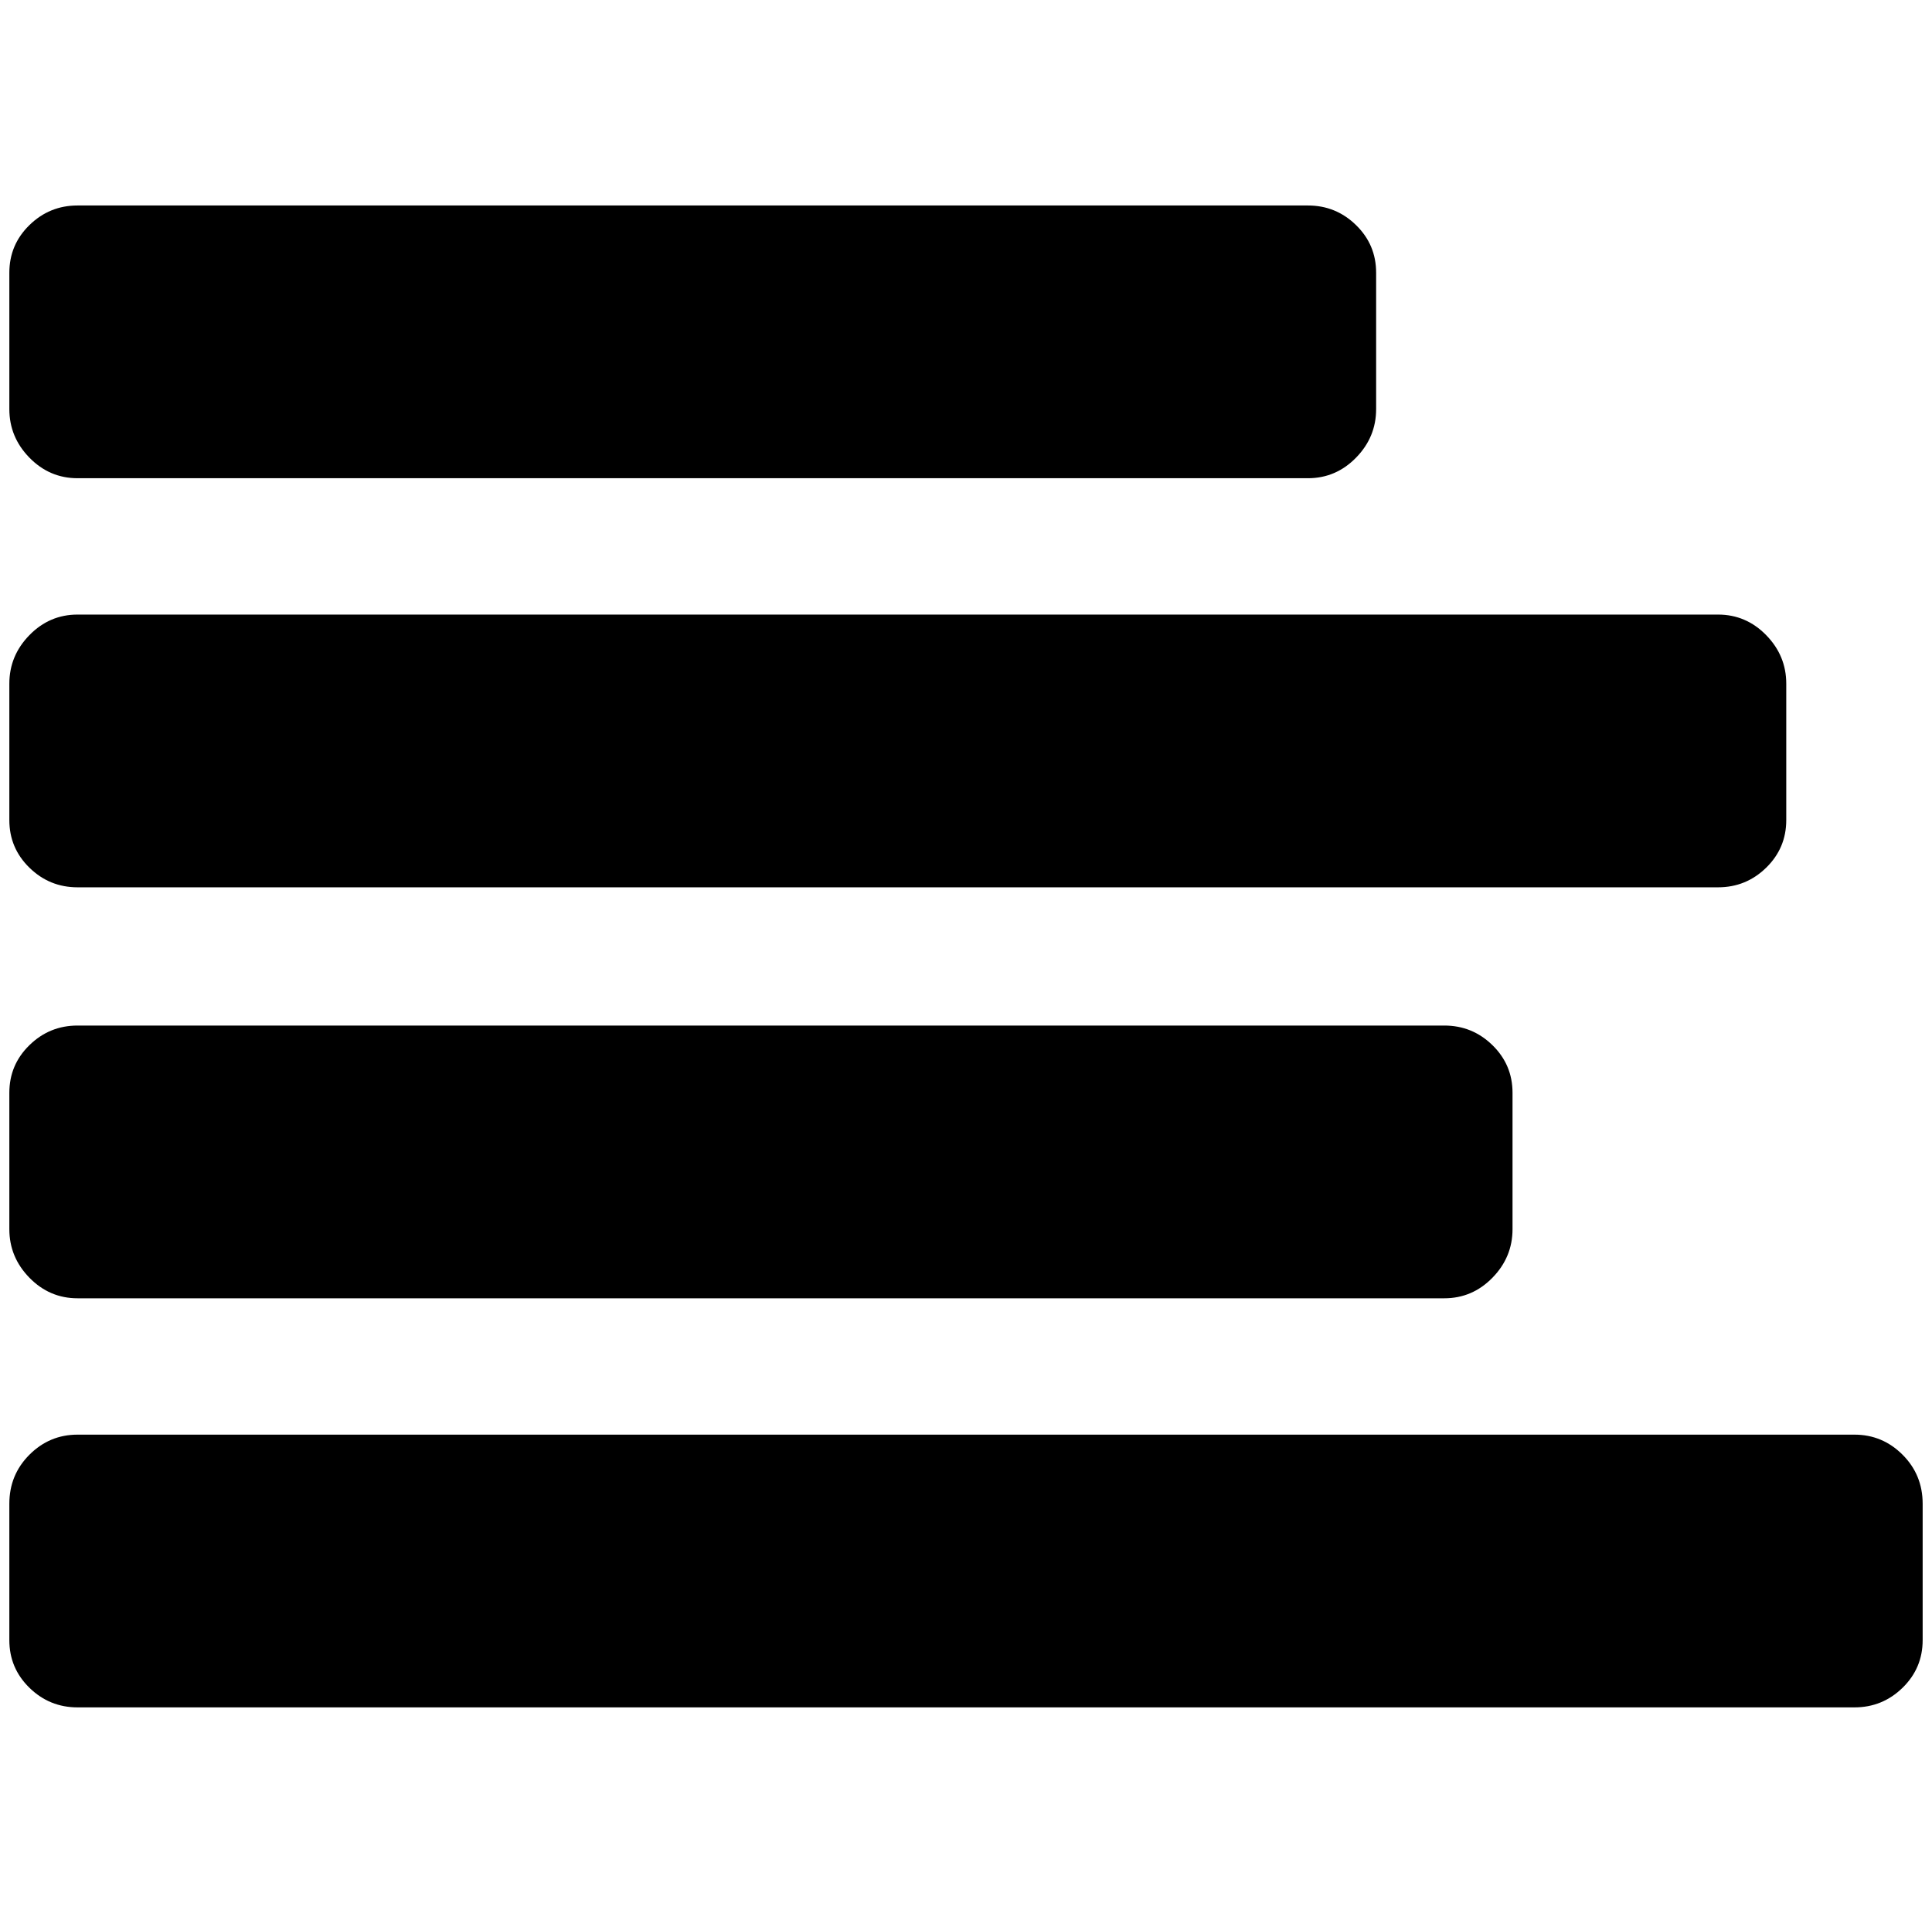 <?xml version="1.0" standalone="no"?>
<!DOCTYPE svg PUBLIC "-//W3C//DTD SVG 1.1//EN" "http://www.w3.org/Graphics/SVG/1.1/DTD/svg11.dtd" >
<svg xmlns="http://www.w3.org/2000/svg" xmlns:xlink="http://www.w3.org/1999/xlink" version="1.1" viewBox="-10 0 2068 2048">
   <path fill="currentColor"
d="M2048 1610v146q0 30 -21.5 51t-51.5 21h-1902q-30 0 -51.5 -21t-21.5 -51v-146q0 -31 21.5 -52.5t51.5 -21.5h1902q30 0 51.5 21.5t21.5 52.5zM1609 1170v146q0 30 -21.5 52t-51.5 22h-1463q-30 0 -51.5 -22t-21.5 -52v-146q0 -30 21.5 -51t51.5 -21h1463q30 0 51.5 21
t21.5 51zM1902 732v146q0 30 -21.5 51t-51.5 21h-1756q-30 0 -51.5 -21t-21.5 -51v-146q0 -30 21.5 -52t51.5 -22h1756q30 0 51.5 22t21.5 52zM1463 292v146q0 30 -21.5 52t-51.5 22h-1317q-30 0 -51.5 -22t-21.5 -52v-146q0 -30 21.5 -51t51.5 -21h1317q30 0 51.5 21
t21.5 51z" />
</svg>
